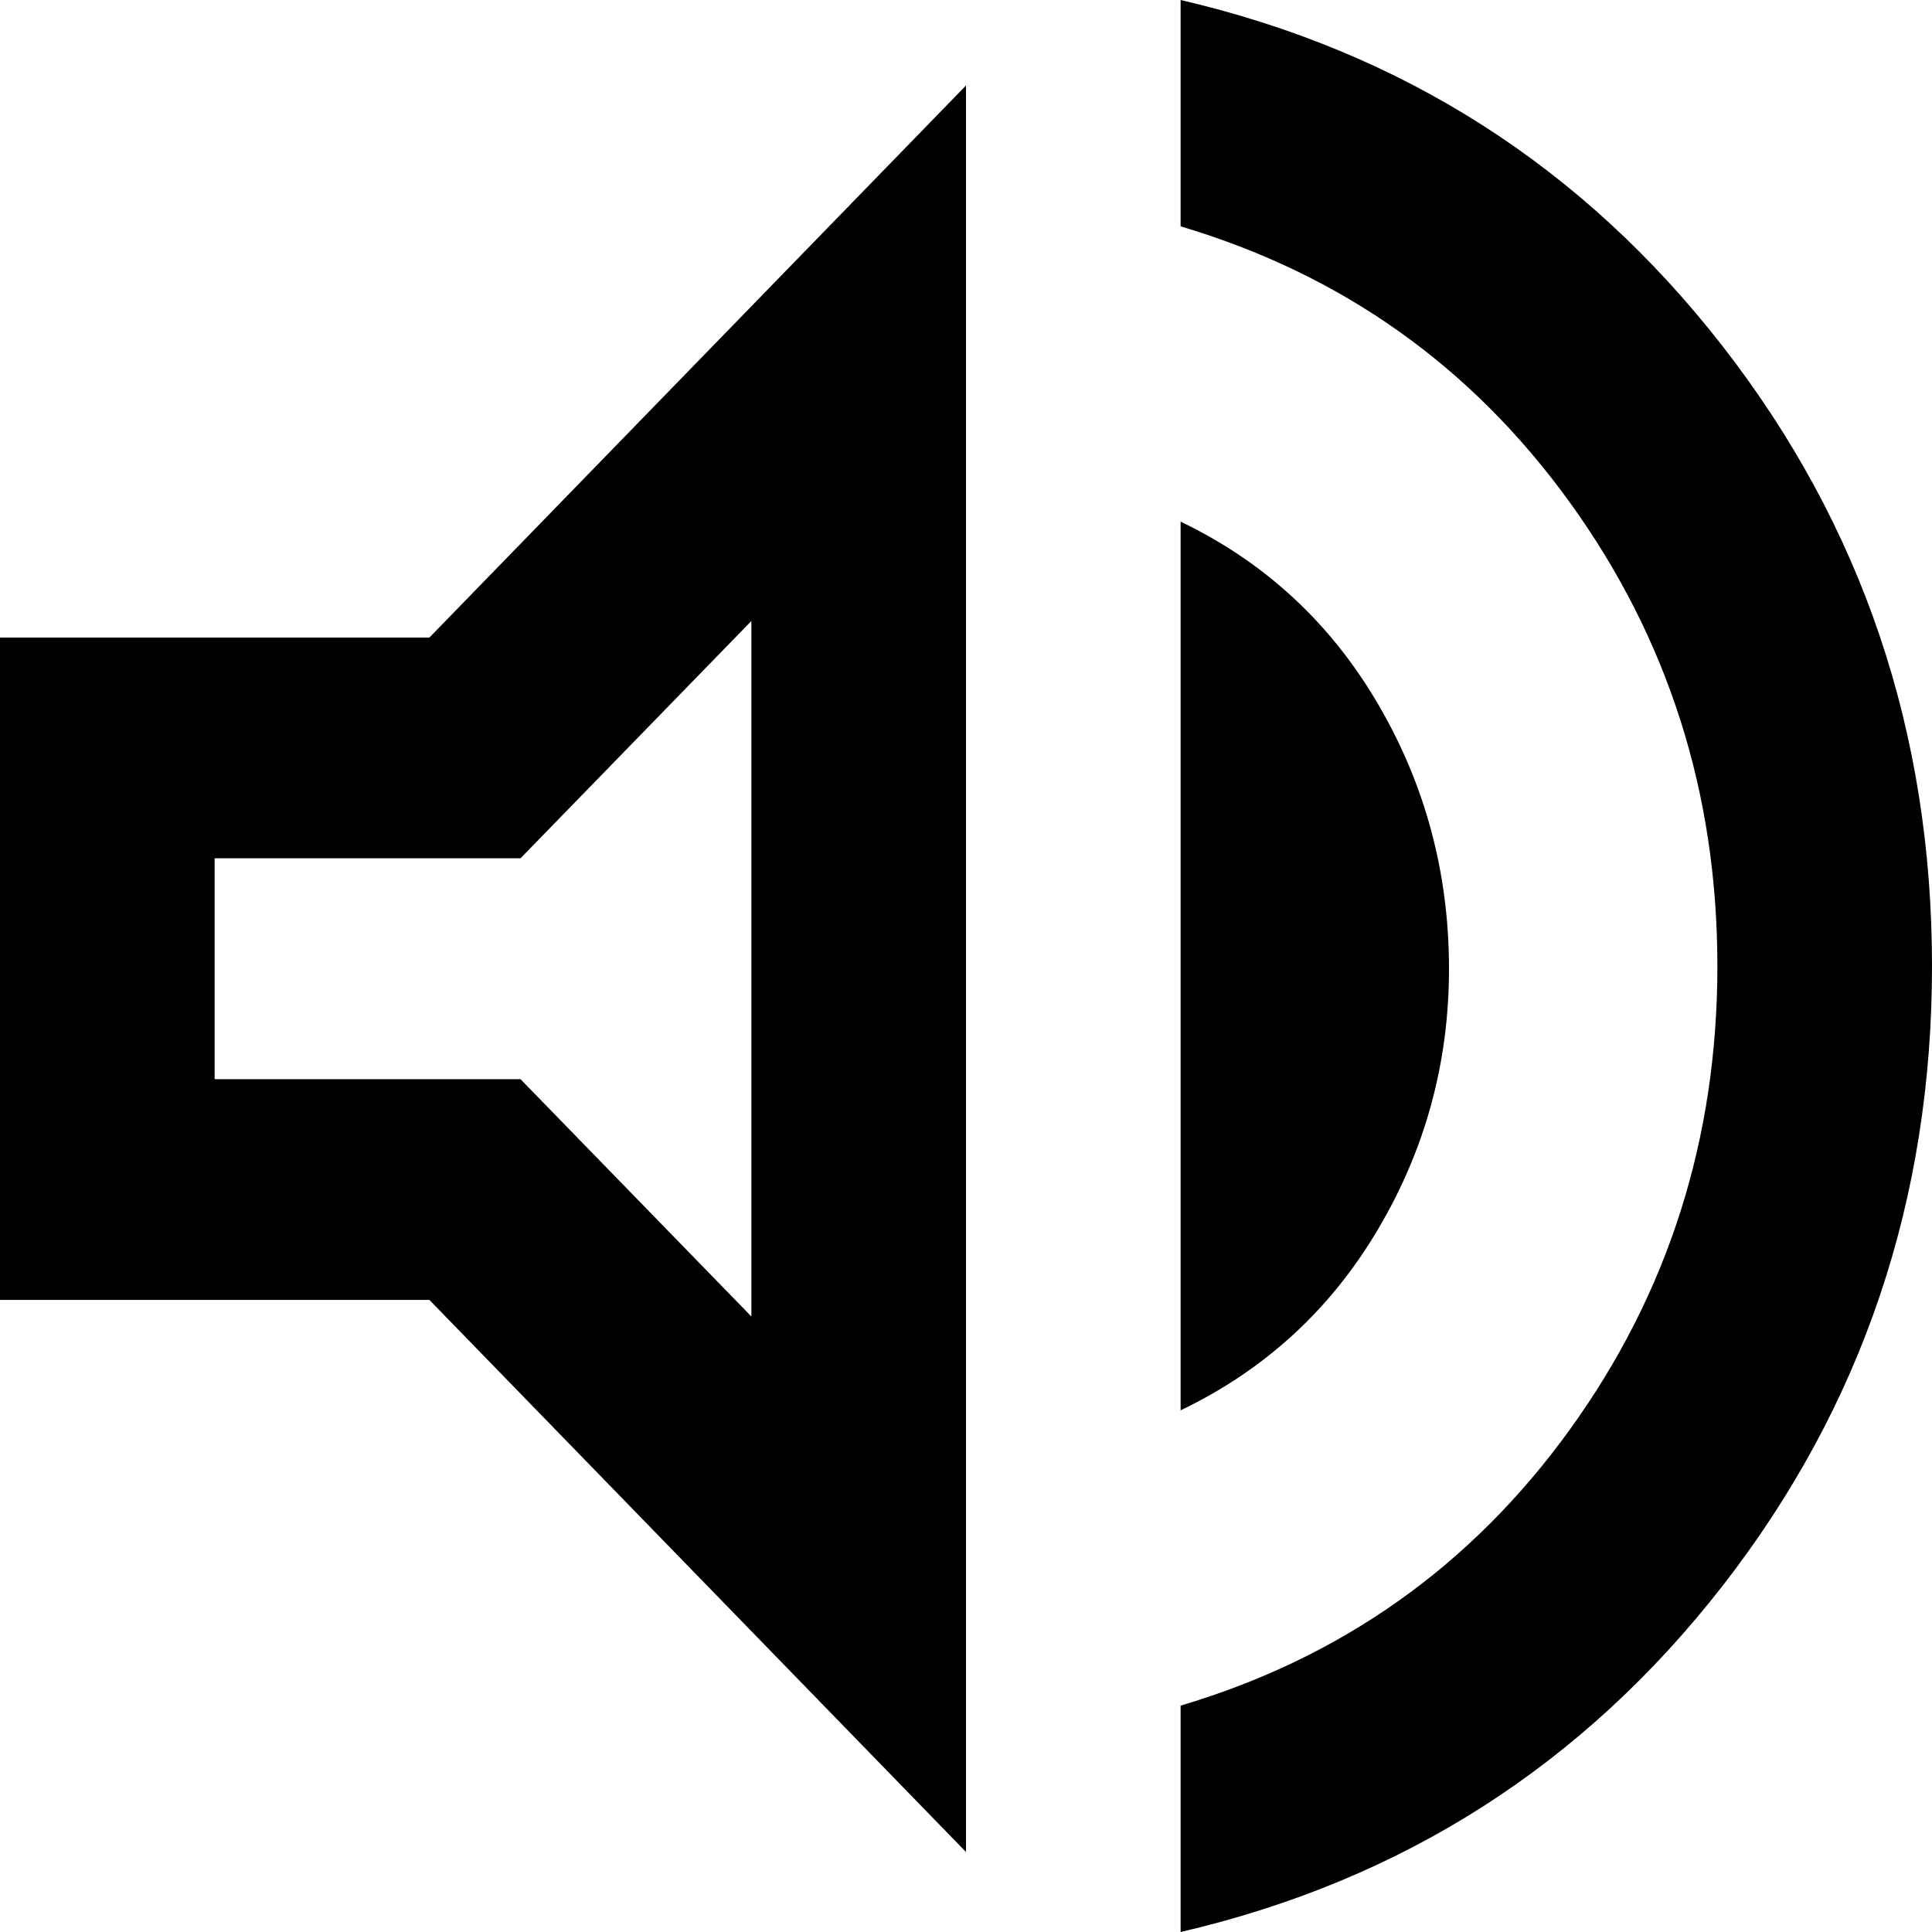 <svg viewBox="0 0 12 12" fill="none" xmlns="http://www.w3.org/2000/svg">
<path d="M7.333 12V10.594C8.333 10.297 9.139 9.726 9.75 8.88C10.361 8.034 10.667 7.074 10.667 6C10.667 4.926 10.361 3.966 9.75 3.12C9.139 2.274 8.333 1.703 7.333 1.406V0C8.711 0.32 9.833 1.037 10.7 2.151C11.567 3.266 12 4.549 12 6C12 7.451 11.567 8.734 10.7 9.849C9.833 10.963 8.711 11.68 7.333 12ZM0 8.074V3.96H2.667L6 0.531V11.503L2.667 8.074H0ZM7.333 8.76V3.24C7.856 3.491 8.264 3.869 8.558 4.371C8.853 4.874 9 5.423 9 6.017C9 6.6 8.853 7.14 8.558 7.637C8.264 8.134 7.856 8.509 7.333 8.76ZM4.667 3.857L3.233 5.331H1.333V6.703H3.233L4.667 8.177V3.857Z" fill="black"/>
</svg>
